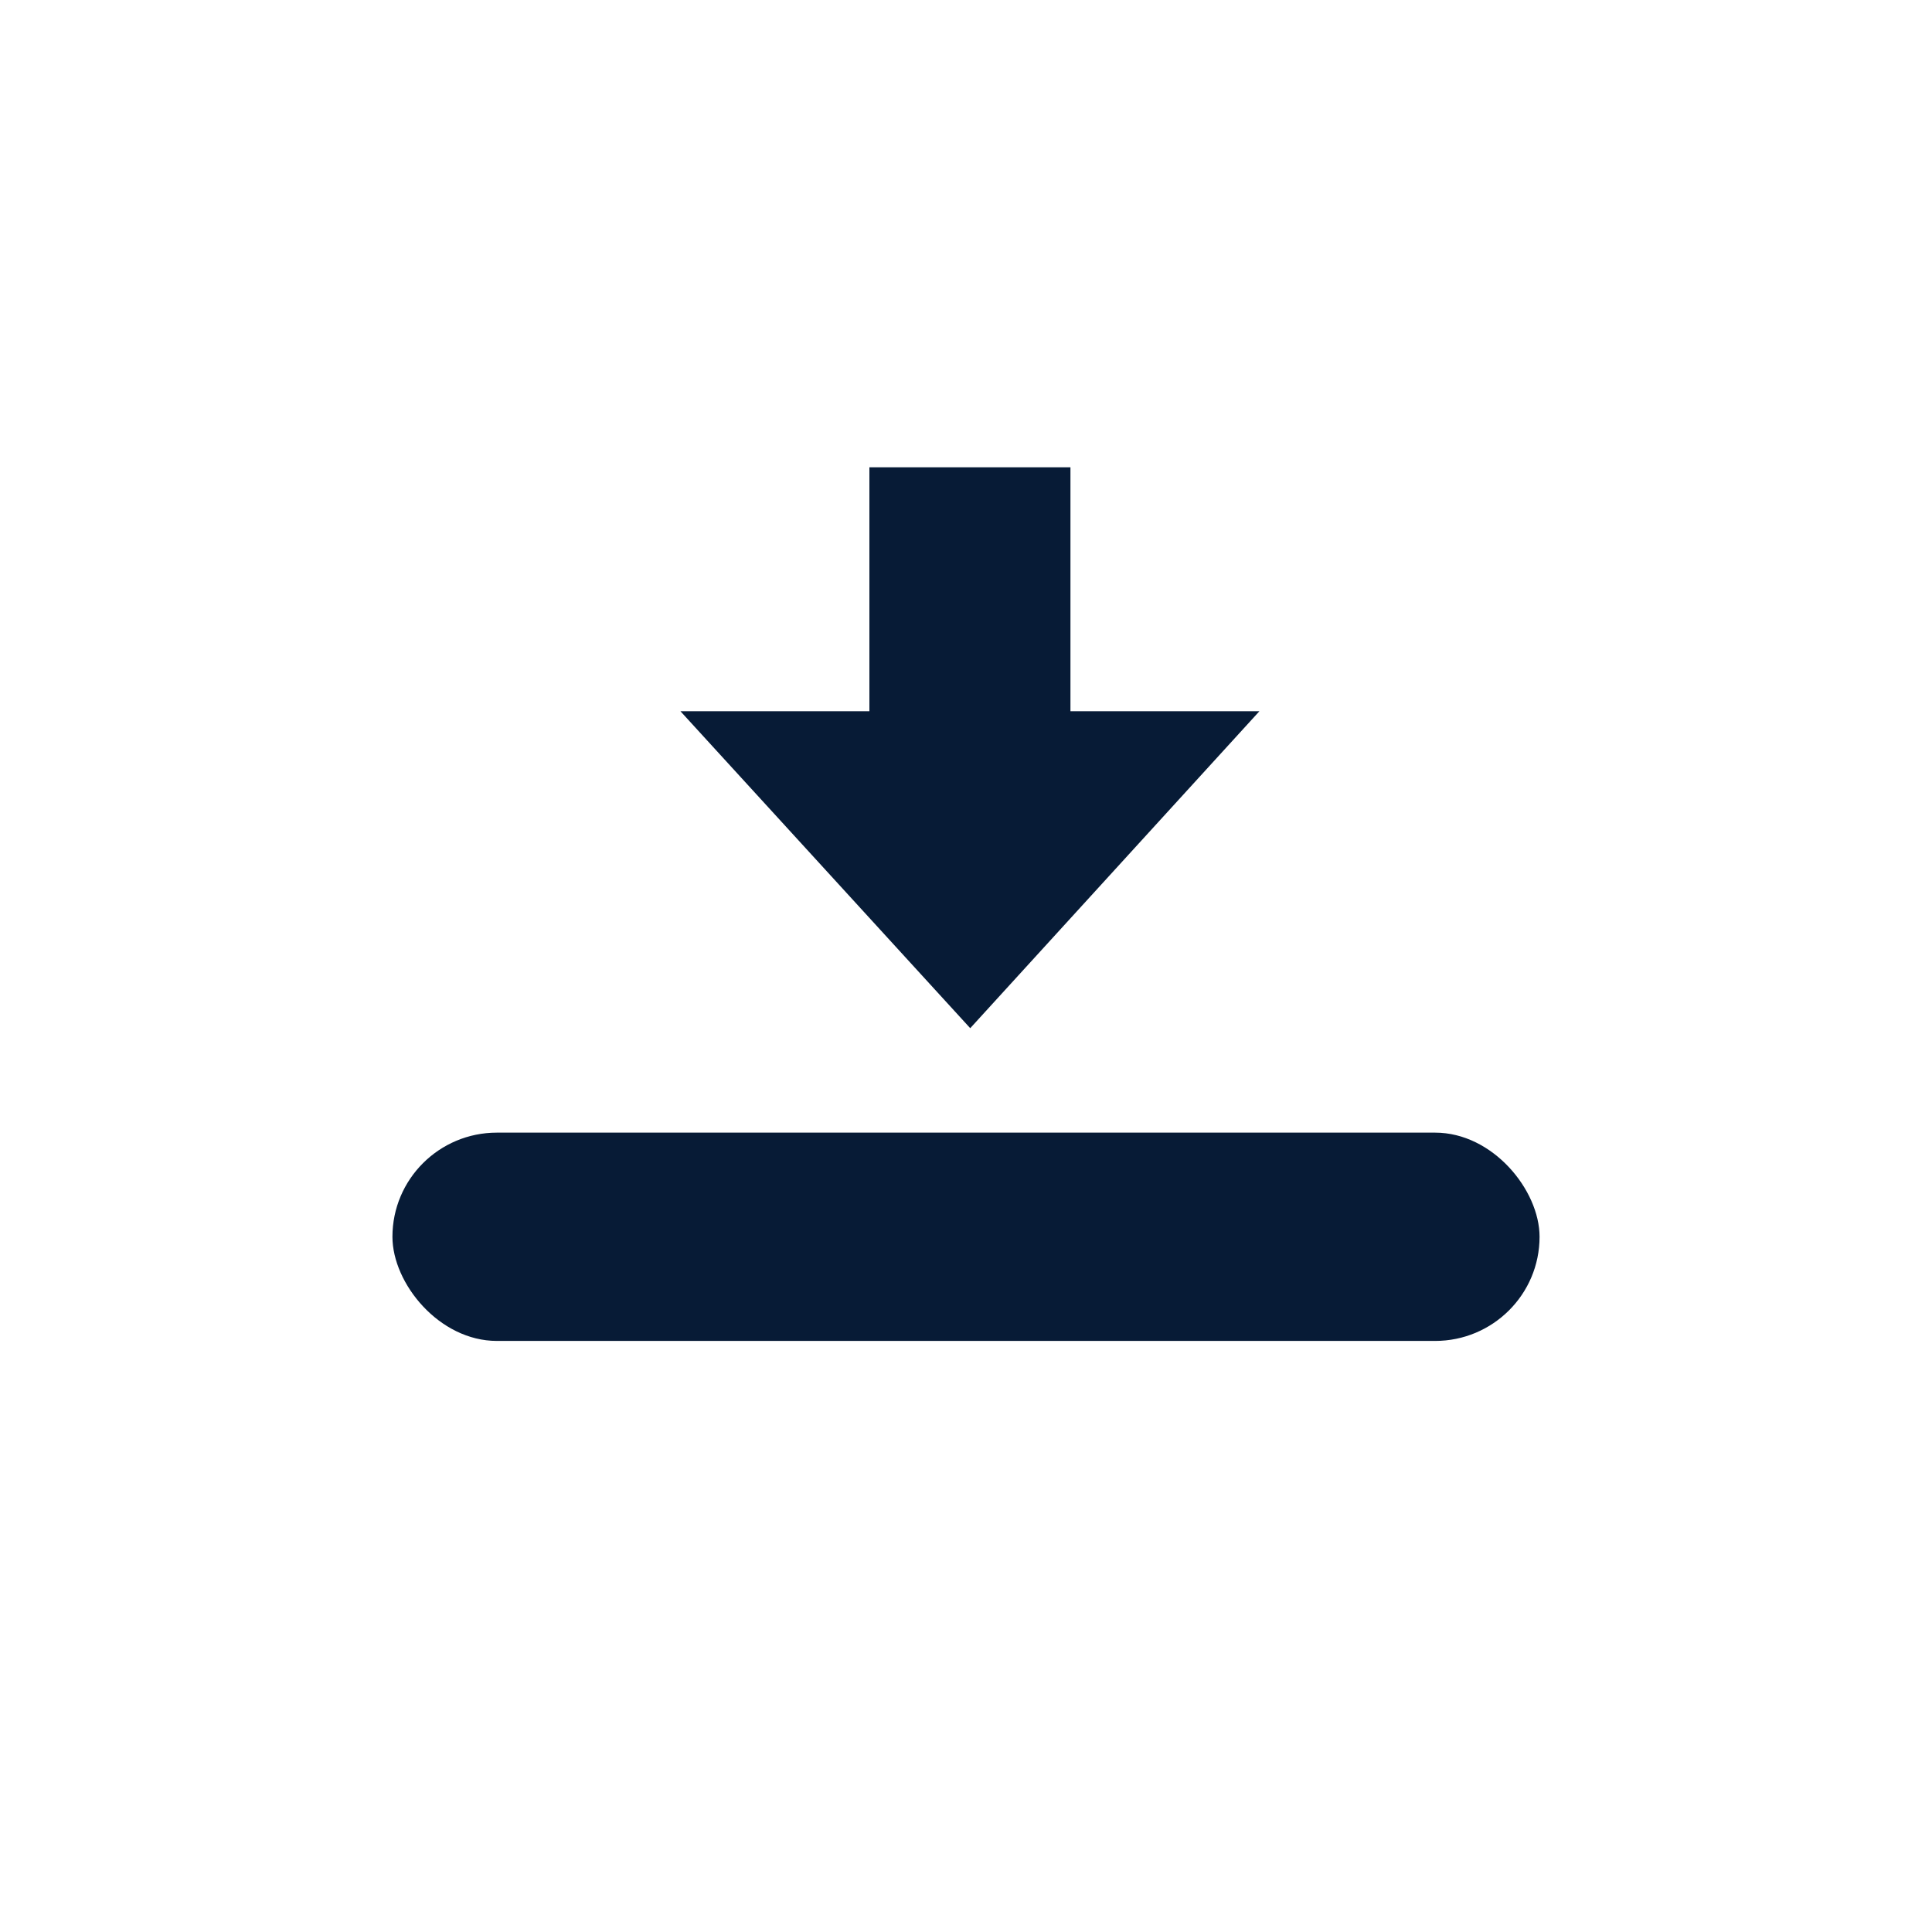 <svg id="Layer_1" data-name="Layer 1" xmlns="http://www.w3.org/2000/svg" viewBox="0 0 32 32"><title>w</title><g id="Clock"><polygon points="17.73 11.78 17.73 7.74 14.4 7.74 14.4 11.78 11.27 11.78 16.07 17.03 20.86 11.78 17.73 11.78" fill="#071b36"/><rect x="6.5" y="18.76" width="19" height="3.45" rx="1.73" ry="1.73" fill="#071b36"/></g></svg>